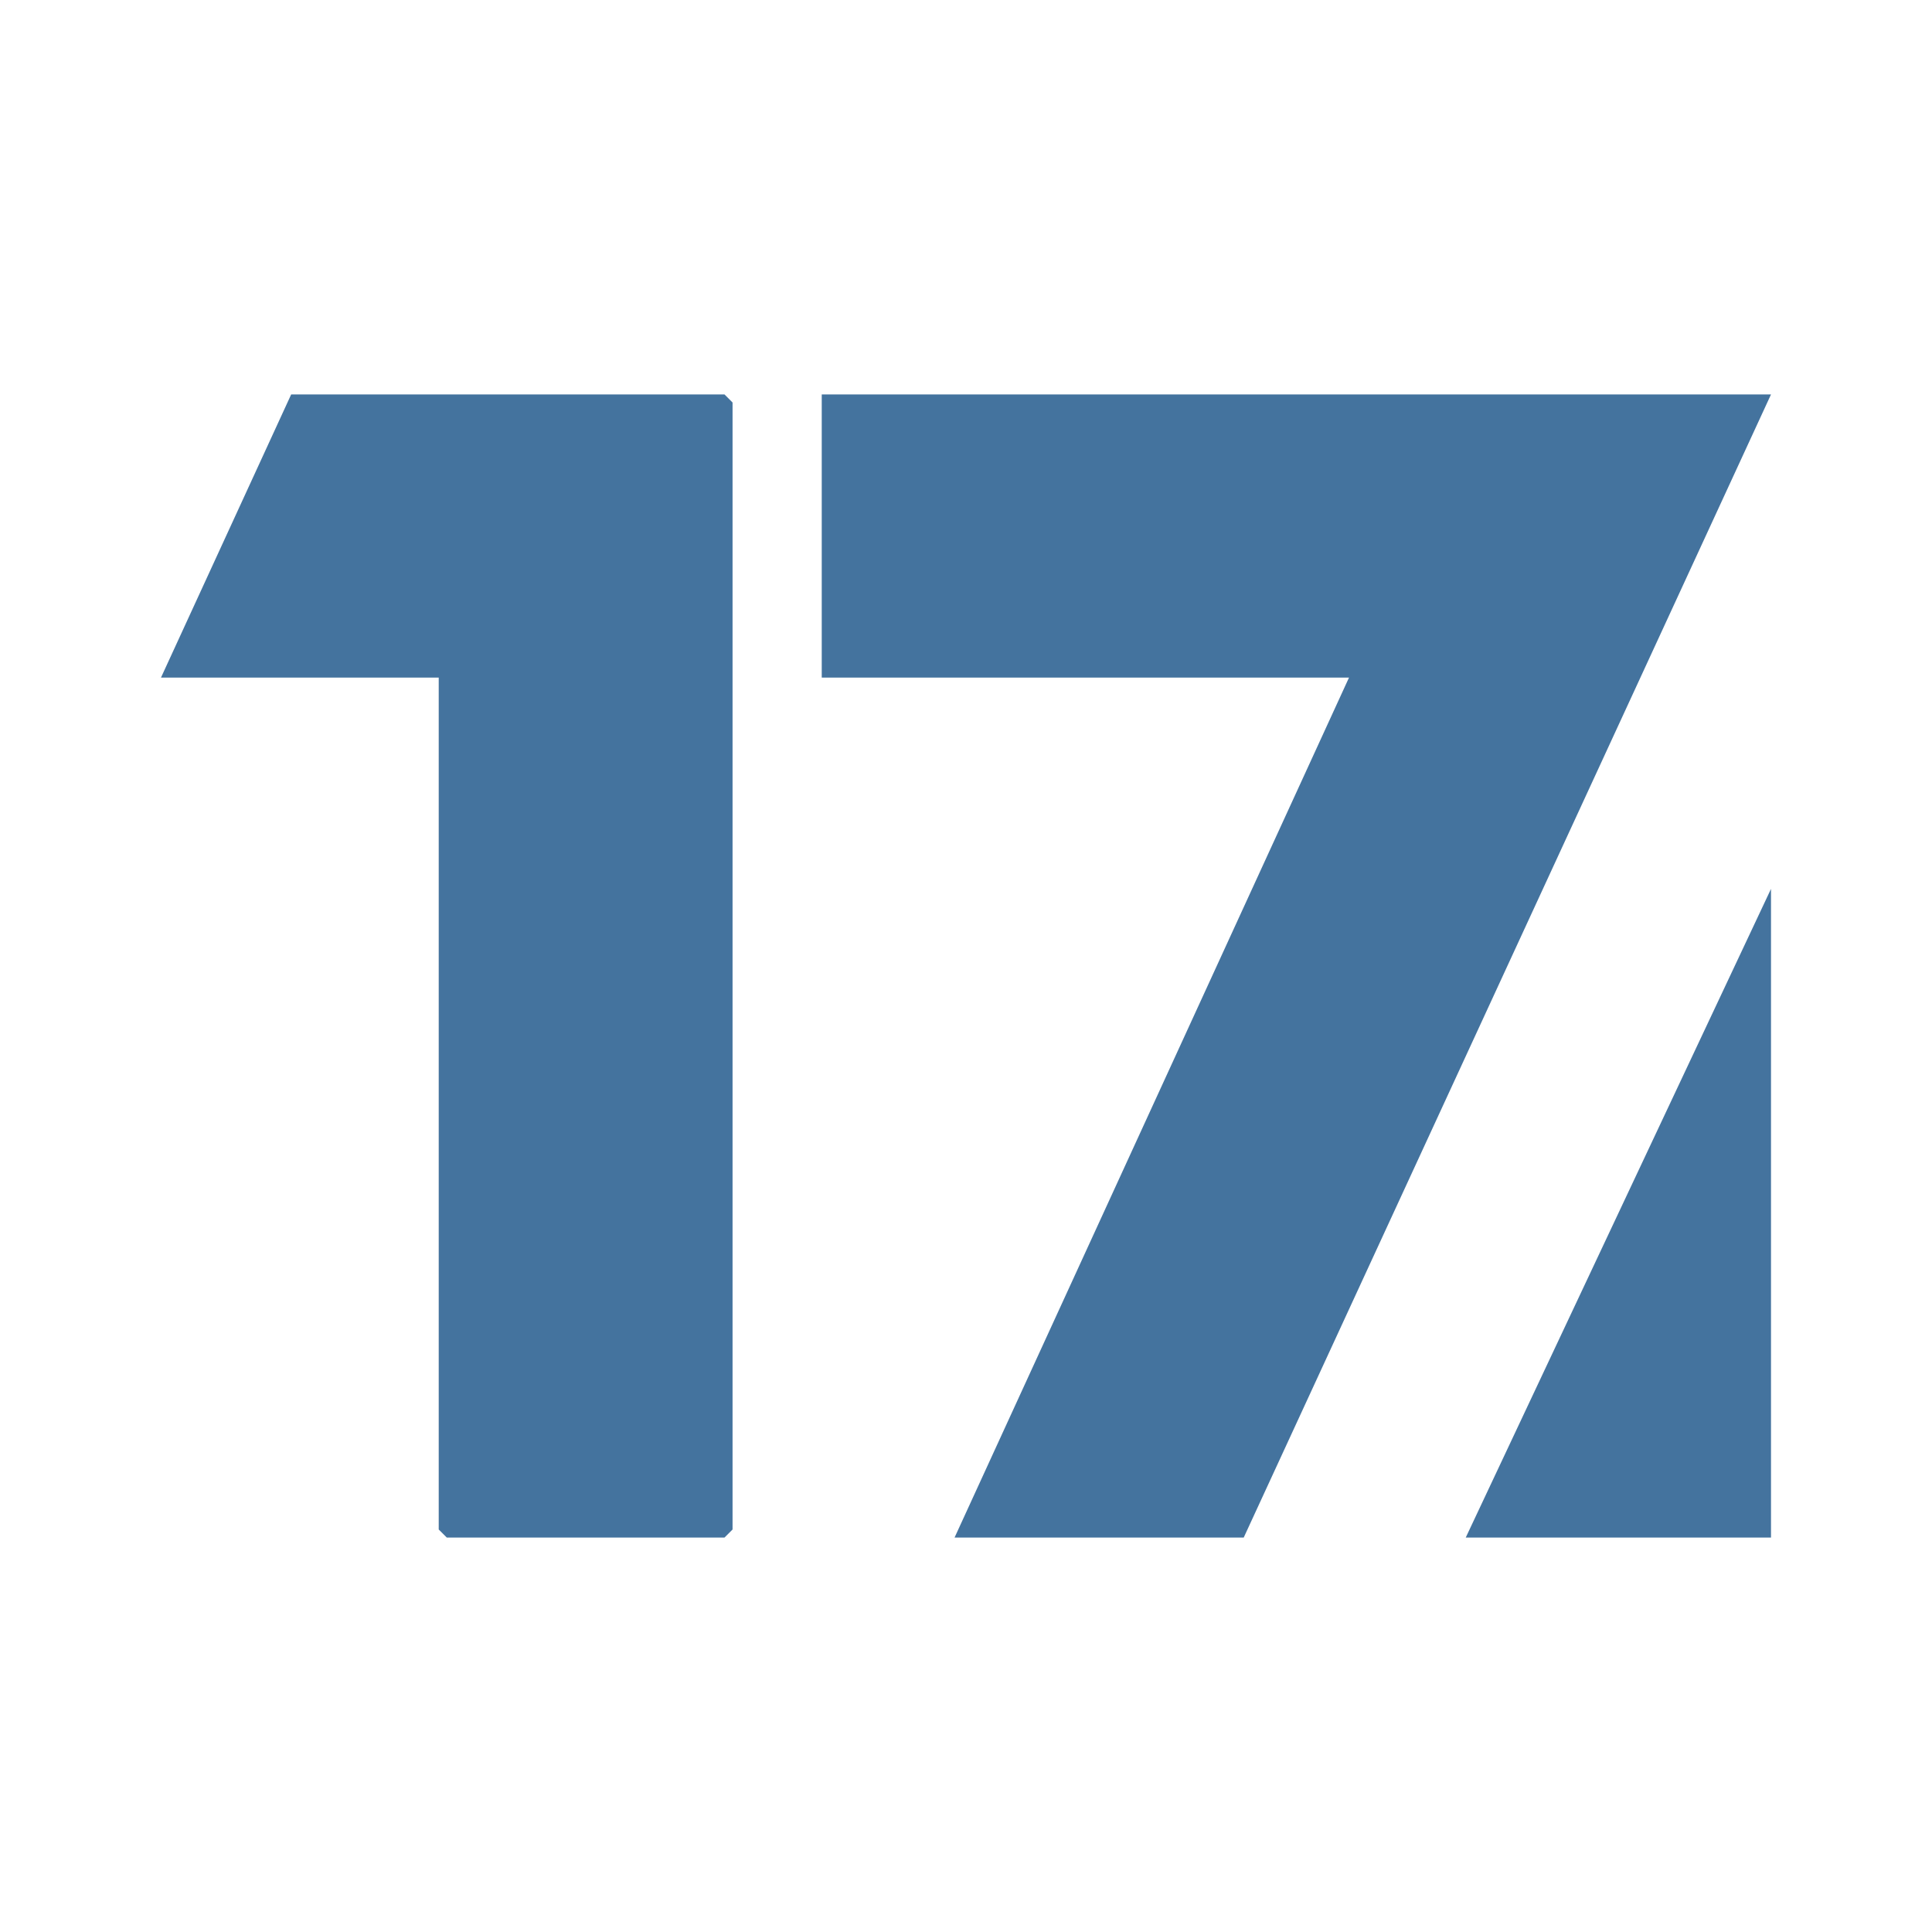 <?xml version="1.0" encoding="UTF-8"?>
<svg width="24px" fill="#44739e" height="24px" viewBox="0 0 24 24" version="1.1" xmlns="http://www.w3.org/2000/svg" xmlns:xlink="http://www.w3.org/1999/xlink">
            <path d="M 22,11.042 18.208,19.1 H 22 M 5.45,8.417 H 2 L 3.617,4.9 H 9 L 9.1,5 V 19 L 9,19.1 H 5.55 L 5.45,19 Z M 22,4.9 15.45,19.1 h -3.592 l 4.9,-10.683 h -6.55 V 4.9 Z"/>

</svg>